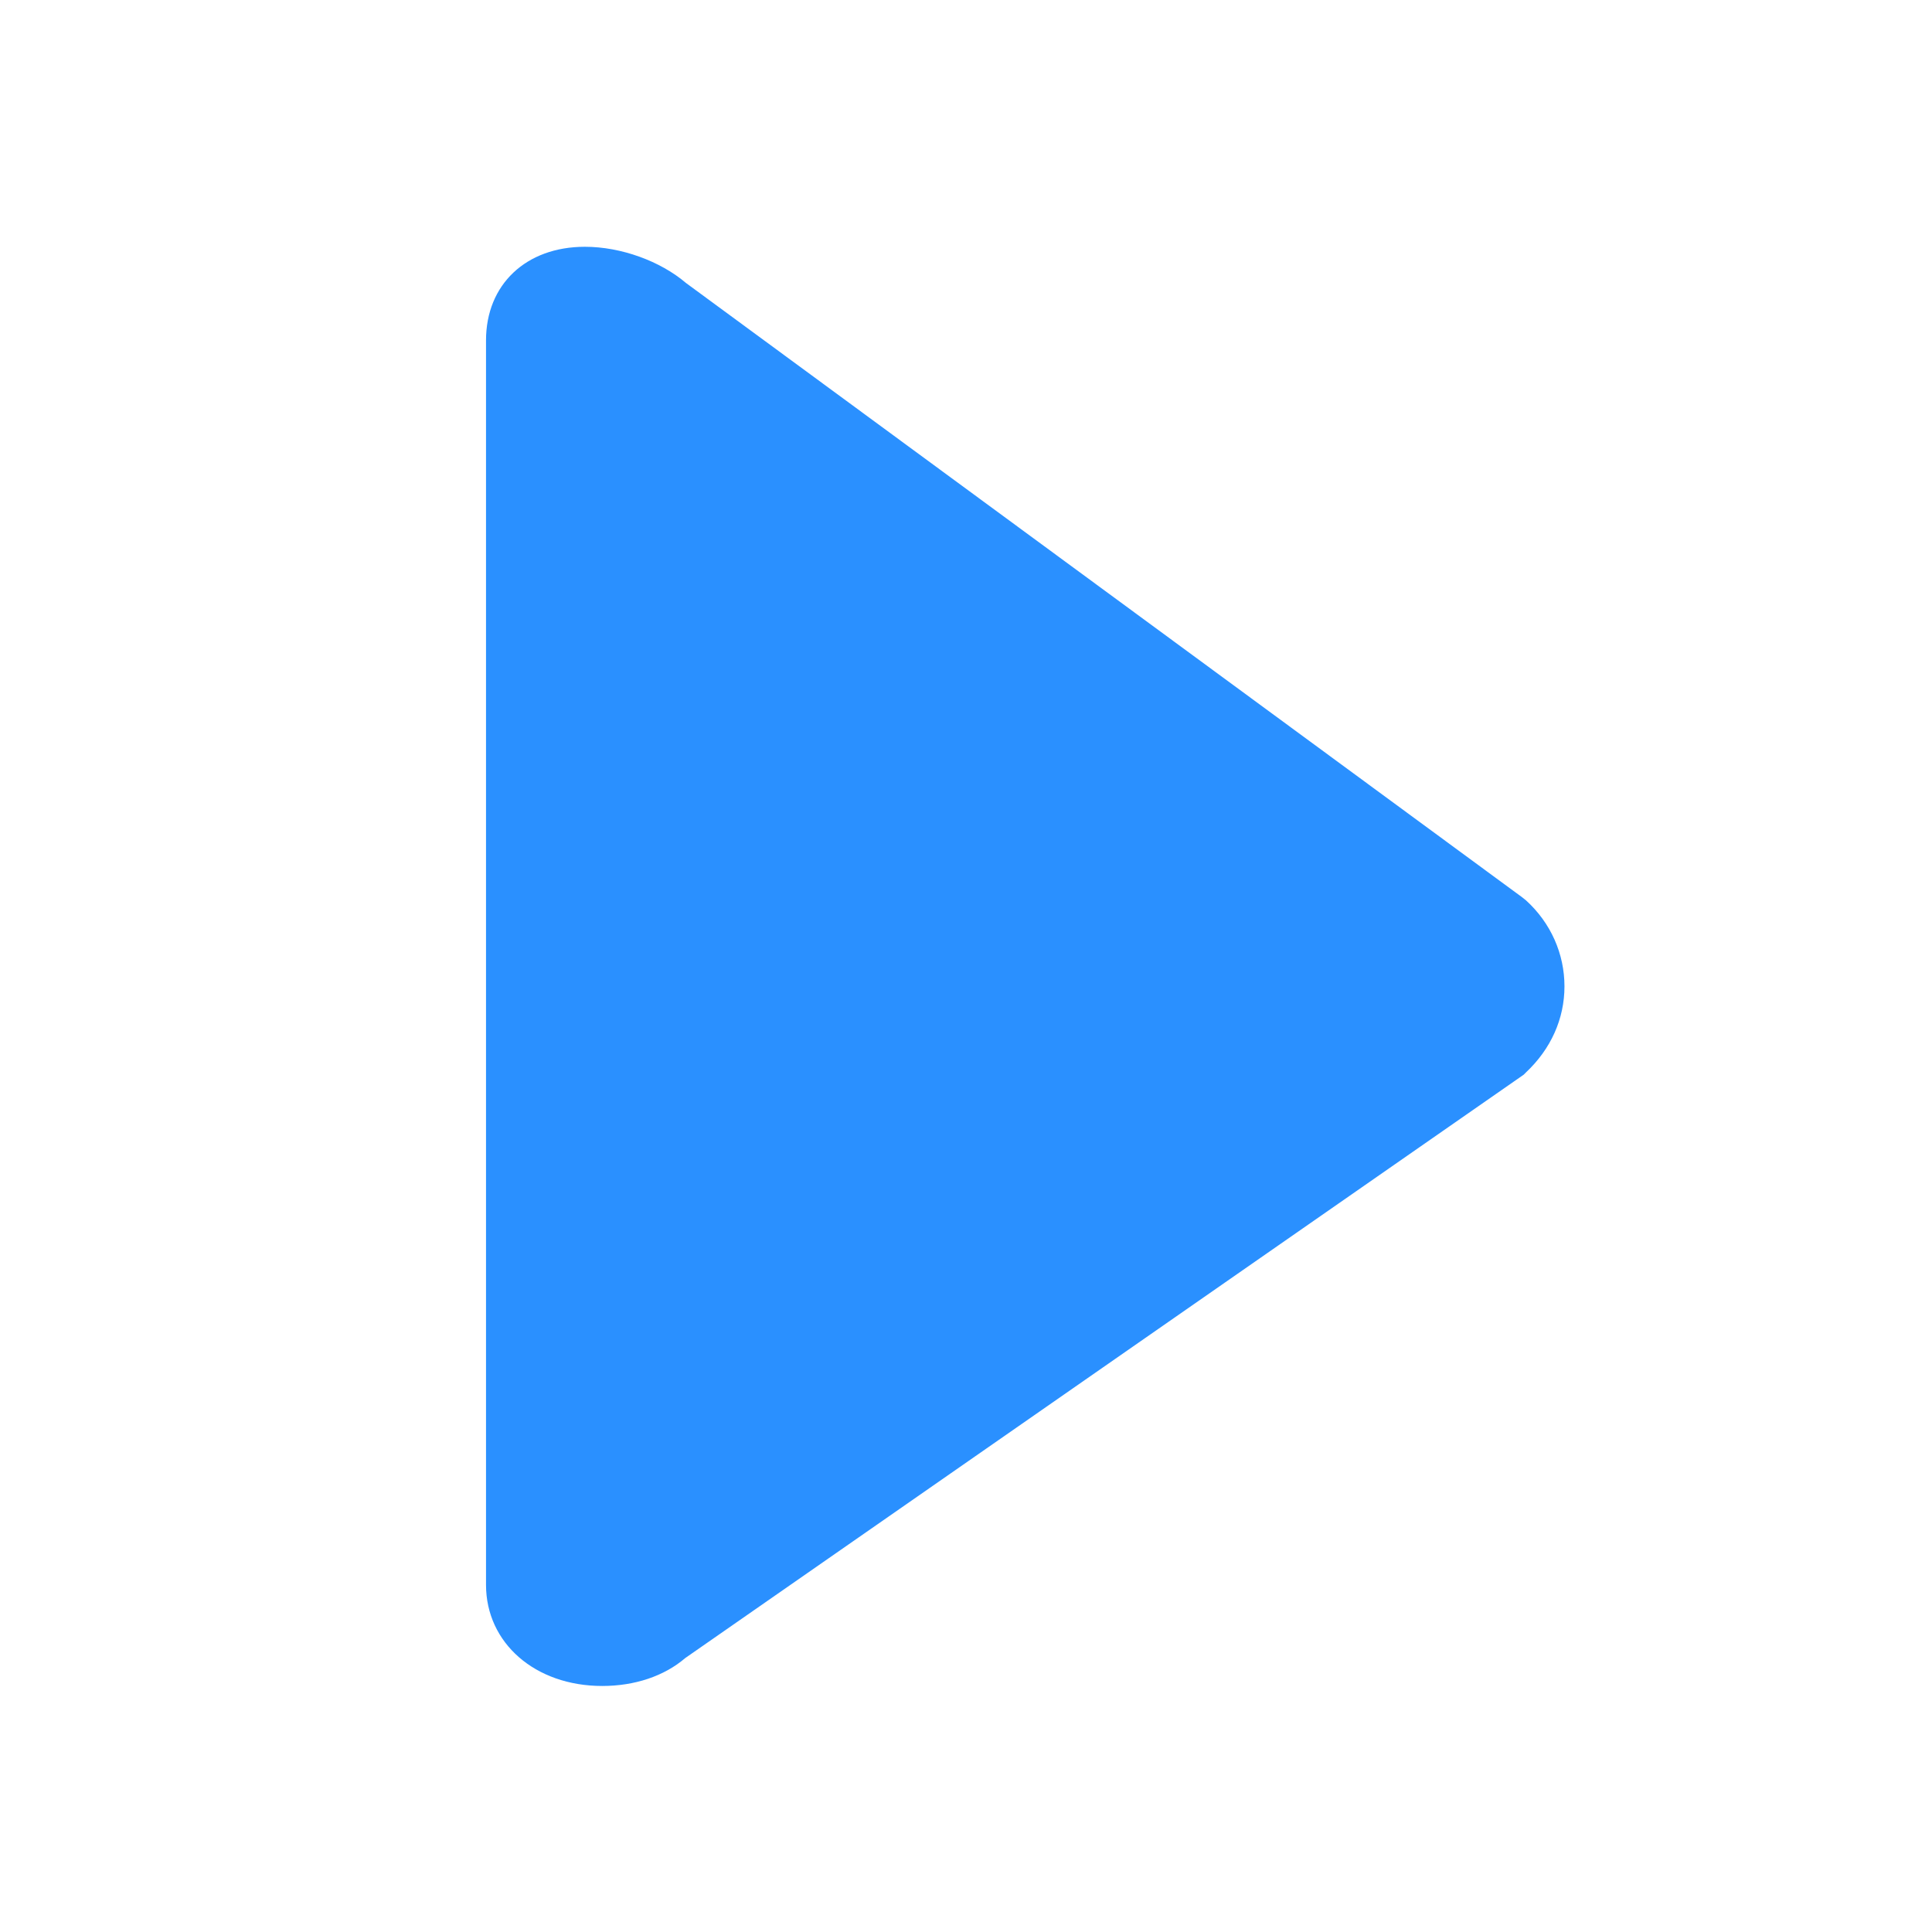 <?xml version="1.0" encoding="utf-8"?>
<!-- Generator: Adobe Illustrator 22.0.0, SVG Export Plug-In . SVG Version: 6.00 Build 0)  -->
<svg version="1.1" id="图层_1" xmlns="http://www.w3.org/2000/svg" xmlns:xlink="http://www.w3.org/1999/xlink" x="0px" y="0px"
	 viewBox="0 0 256 256" style="enable-background:new 0 0 256 256;" xml:space="preserve">
<style type="text/css">
	.st0{fill:#2A90FF;}
</style>
<path class="st0" d="M77.5,32.7c-7.8,0-13.1,5-13.1,12.4v164.9c0,7.7,6.5,13.4,15.4,13.4c4.3,0,8.2-1.3,11-3.7l111.1-77.3l0.3-0.3
	c3.3-3.1,5.1-7.1,5.1-11.4s-1.8-8.4-5.1-11.4l-0.5-0.4L90.9,37.5C87.5,34.6,82.3,32.7,77.5,32.7z"/>
</svg>
